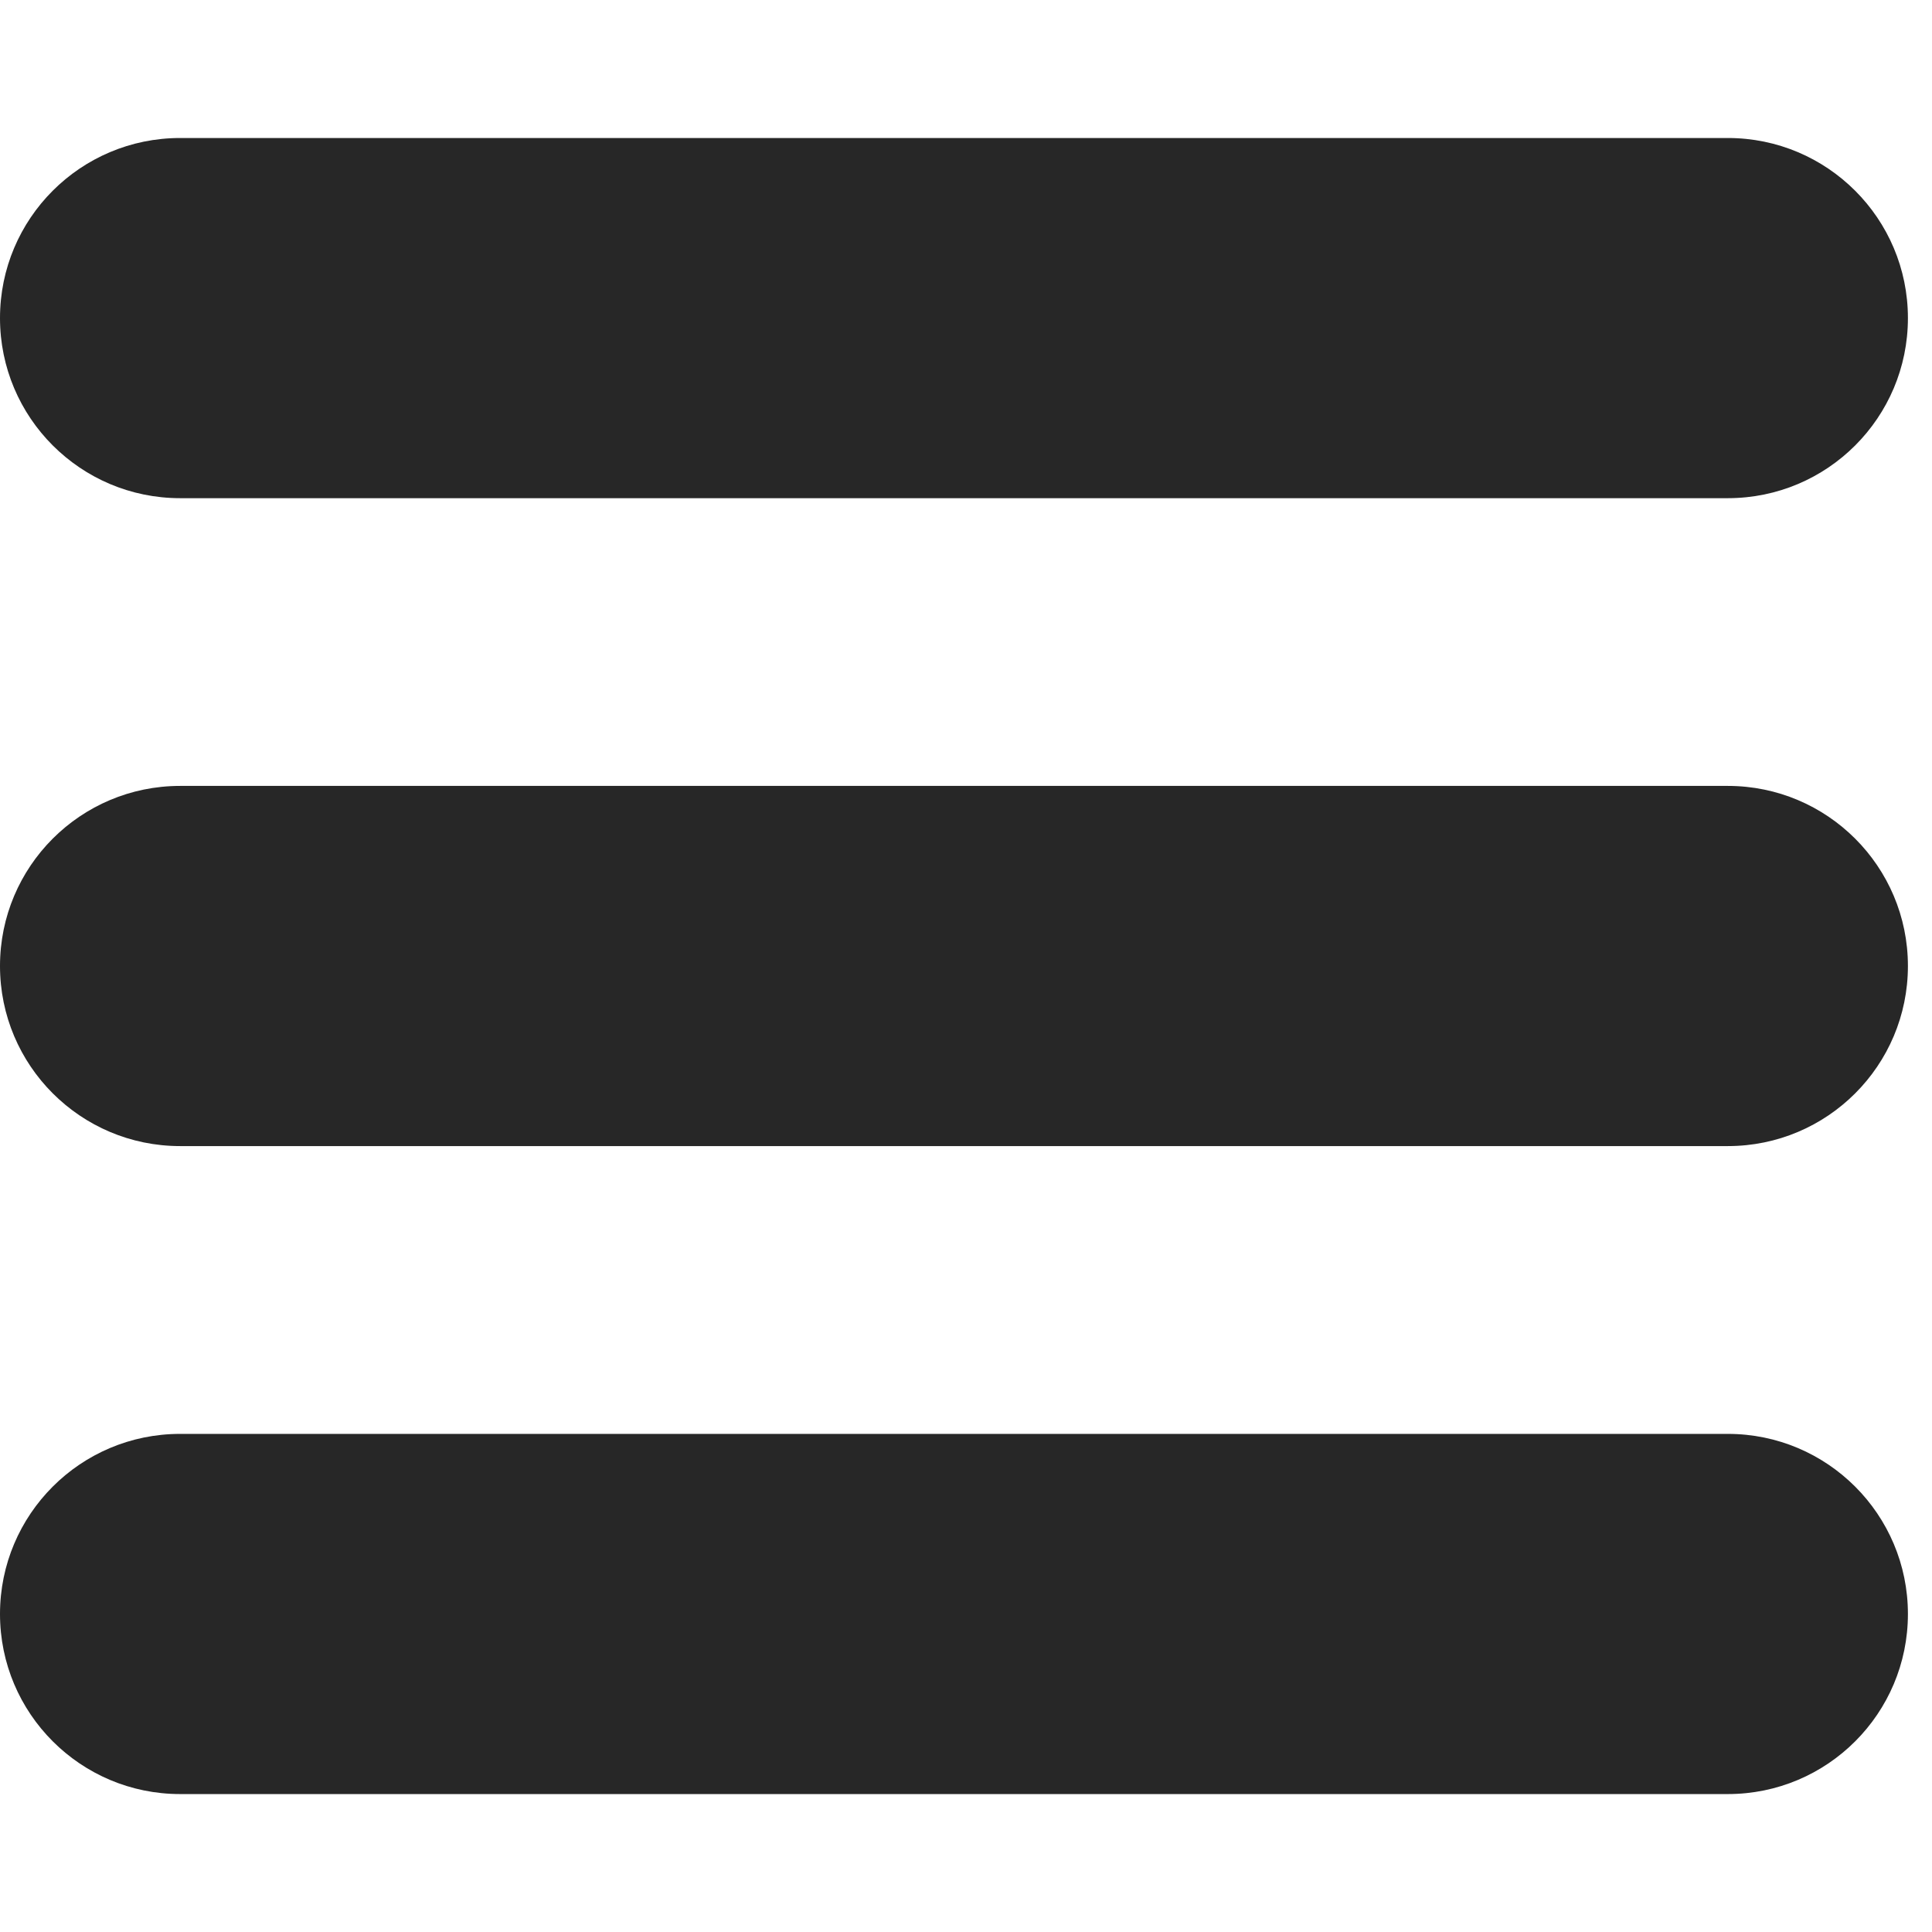 <!DOCTYPE svg PUBLIC "-//W3C//DTD SVG 1.1//EN" "http://www.w3.org/Graphics/SVG/1.1/DTD/svg11.dtd">
<!-- Uploaded to: SVG Repo, www.svgrepo.com, Transformed by: SVG Repo Mixer Tools -->
<svg fill="#272727" width="191px" height="191px" viewBox="0 -2 28 28" xmlns="http://www.w3.org/2000/svg" stroke="#272727" stroke-width="0">
<g id="SVGRepo_bgCarrier" stroke-width="0"/>
<g id="SVGRepo_tracerCarrier" stroke-linecap="round" stroke-linejoin="round"/>
<g id="SVGRepo_iconCarrier">
<path d="m2.61 0h22.431c1.441 0 2.61 1.168 2.61 2.61s-1.168 2.61-2.61 2.61h-22.431c-1.441 0-2.61-1.168-2.61-2.61s1.168-2.61 2.61-2.61z"/>
<path d="m2.61 9.39h22.431c1.441 0 2.61 1.168 2.61 2.61s-1.168 2.61-2.61 2.61h-22.431c-1.441 0-2.61-1.168-2.61-2.61s1.168-2.61 2.61-2.61z"/>
<path d="m2.61 18.781h22.431c1.441 0 2.61 1.168 2.61 2.61s-1.168 2.61-2.61 2.61h-22.431c-1.441 0-2.61-1.168-2.61-2.61s1.168-2.61 2.61-2.61z"/>
</g>
</svg>